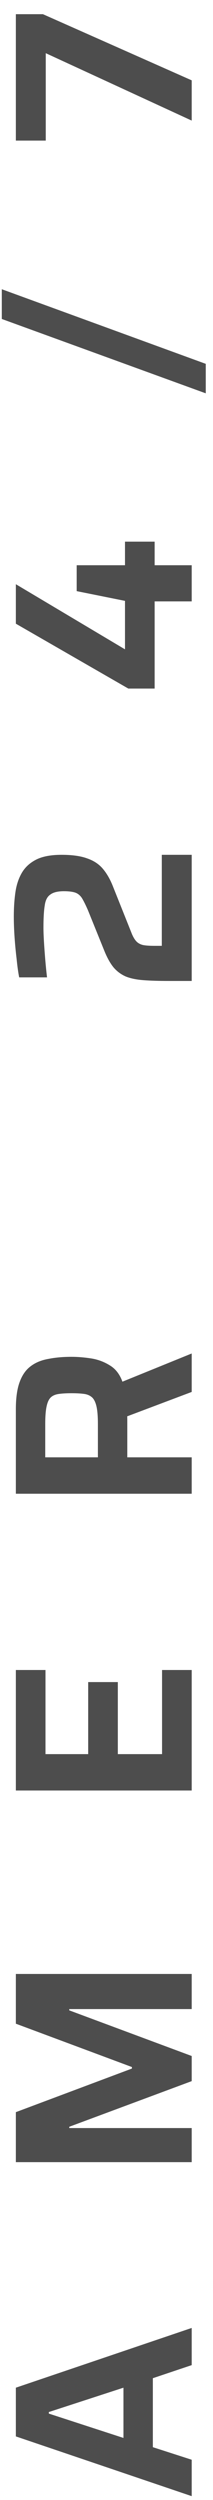<svg width="10" height="117" viewBox="0 0 10 117" fill="none" xmlns="http://www.w3.org/2000/svg">
<path d="M9 116.82L0.744 114.024L0.744 111.744L9 108.948L9 110.688L7.176 111.3L7.176 114.528L9 115.116L9 116.82ZM5.796 114.096L5.796 111.744L2.292 112.884L2.292 112.956L5.796 114.096ZM9 101.189L0.744 101.189L0.744 98.849L6.192 96.809L6.192 96.737L0.744 94.709L0.744 92.381L9 92.381L9 94.025L3.252 94.025L3.252 94.085L9 96.221L9 97.397L3.252 99.533L3.252 99.593L9 99.593L9 101.189ZM9 83.796L0.744 83.796L0.744 78.156L2.136 78.156L2.136 82.093L4.14 82.093L4.14 78.721L5.532 78.721L5.532 82.093L7.608 82.093L7.608 78.156L9 78.156L9 83.796ZM9 69.907L0.744 69.907L0.744 65.959C0.744 65.423 0.804 64.995 0.924 64.675C1.044 64.347 1.22 64.099 1.452 63.931C1.676 63.763 1.952 63.651 2.28 63.595C2.6 63.531 2.96 63.499 3.36 63.499C3.64 63.499 3.94 63.523 4.26 63.571C4.58 63.619 4.876 63.727 5.148 63.895C5.42 64.055 5.62 64.311 5.748 64.663L9 63.343L9 65.143L5.688 66.391L5.916 65.971C5.94 66.027 5.956 66.095 5.964 66.175C5.972 66.247 5.976 66.331 5.976 66.427L5.976 68.203L9 68.203L9 69.907ZM4.596 68.203L4.596 66.643C4.596 66.307 4.576 66.043 4.536 65.851C4.496 65.659 4.432 65.515 4.344 65.419C4.248 65.323 4.124 65.263 3.972 65.239C3.812 65.215 3.608 65.203 3.36 65.203C3.112 65.203 2.908 65.215 2.748 65.239C2.588 65.263 2.464 65.319 2.376 65.407C2.288 65.495 2.224 65.639 2.184 65.839C2.144 66.031 2.124 66.295 2.124 66.631L2.124 68.203L4.596 68.203ZM9 45.909L7.92 45.909C7.456 45.909 7.064 45.897 6.744 45.873C6.416 45.849 6.14 45.793 5.916 45.705C5.692 45.609 5.5 45.469 5.34 45.285C5.18 45.093 5.032 44.829 4.896 44.493L4.128 42.597C4.016 42.341 3.92 42.149 3.84 42.021C3.752 41.893 3.644 41.809 3.516 41.769C3.388 41.729 3.216 41.709 3 41.709C2.712 41.709 2.5 41.761 2.364 41.865C2.22 41.961 2.132 42.133 2.1 42.381C2.06 42.621 2.04 42.965 2.04 43.413C2.04 43.589 2.048 43.809 2.064 44.073C2.08 44.337 2.1 44.613 2.124 44.901C2.148 45.189 2.176 45.469 2.208 45.741L0.9 45.741C0.852 45.493 0.812 45.205 0.78 44.877C0.74 44.549 0.708 44.213 0.684 43.869C0.66 43.517 0.648 43.193 0.648 42.897C0.648 42.497 0.672 42.125 0.72 41.781C0.768 41.429 0.868 41.121 1.02 40.857C1.172 40.593 1.396 40.385 1.692 40.233C1.988 40.081 2.388 40.005 2.892 40.005C3.388 40.005 3.788 40.061 4.092 40.173C4.396 40.277 4.64 40.437 4.824 40.653C5.008 40.869 5.164 41.137 5.292 41.457L6.156 43.617C6.228 43.809 6.308 43.953 6.396 44.049C6.476 44.137 6.584 44.197 6.72 44.229C6.848 44.253 7.024 44.265 7.248 44.265L7.596 44.265L7.596 40.005L9 40.005L9 45.909ZM9 28.145L7.26 28.145L7.26 32.225L6.024 32.225L0.744 29.189L0.744 27.341L5.868 30.389L5.868 28.121L3.6 27.665L3.6 26.453L5.868 26.453L5.868 25.349L7.26 25.349L7.26 26.453L9 26.453L9 28.145ZM9.66 18.408L0.084 14.928L0.084 13.536L9.66 17.028L9.66 18.408ZM9 5.644L2.148 2.489L2.148 6.58L0.744 6.58L0.744 0.664L2.016 0.664L9 3.76L9 5.644Z" fill="#4D4D4D"/>
</svg>
